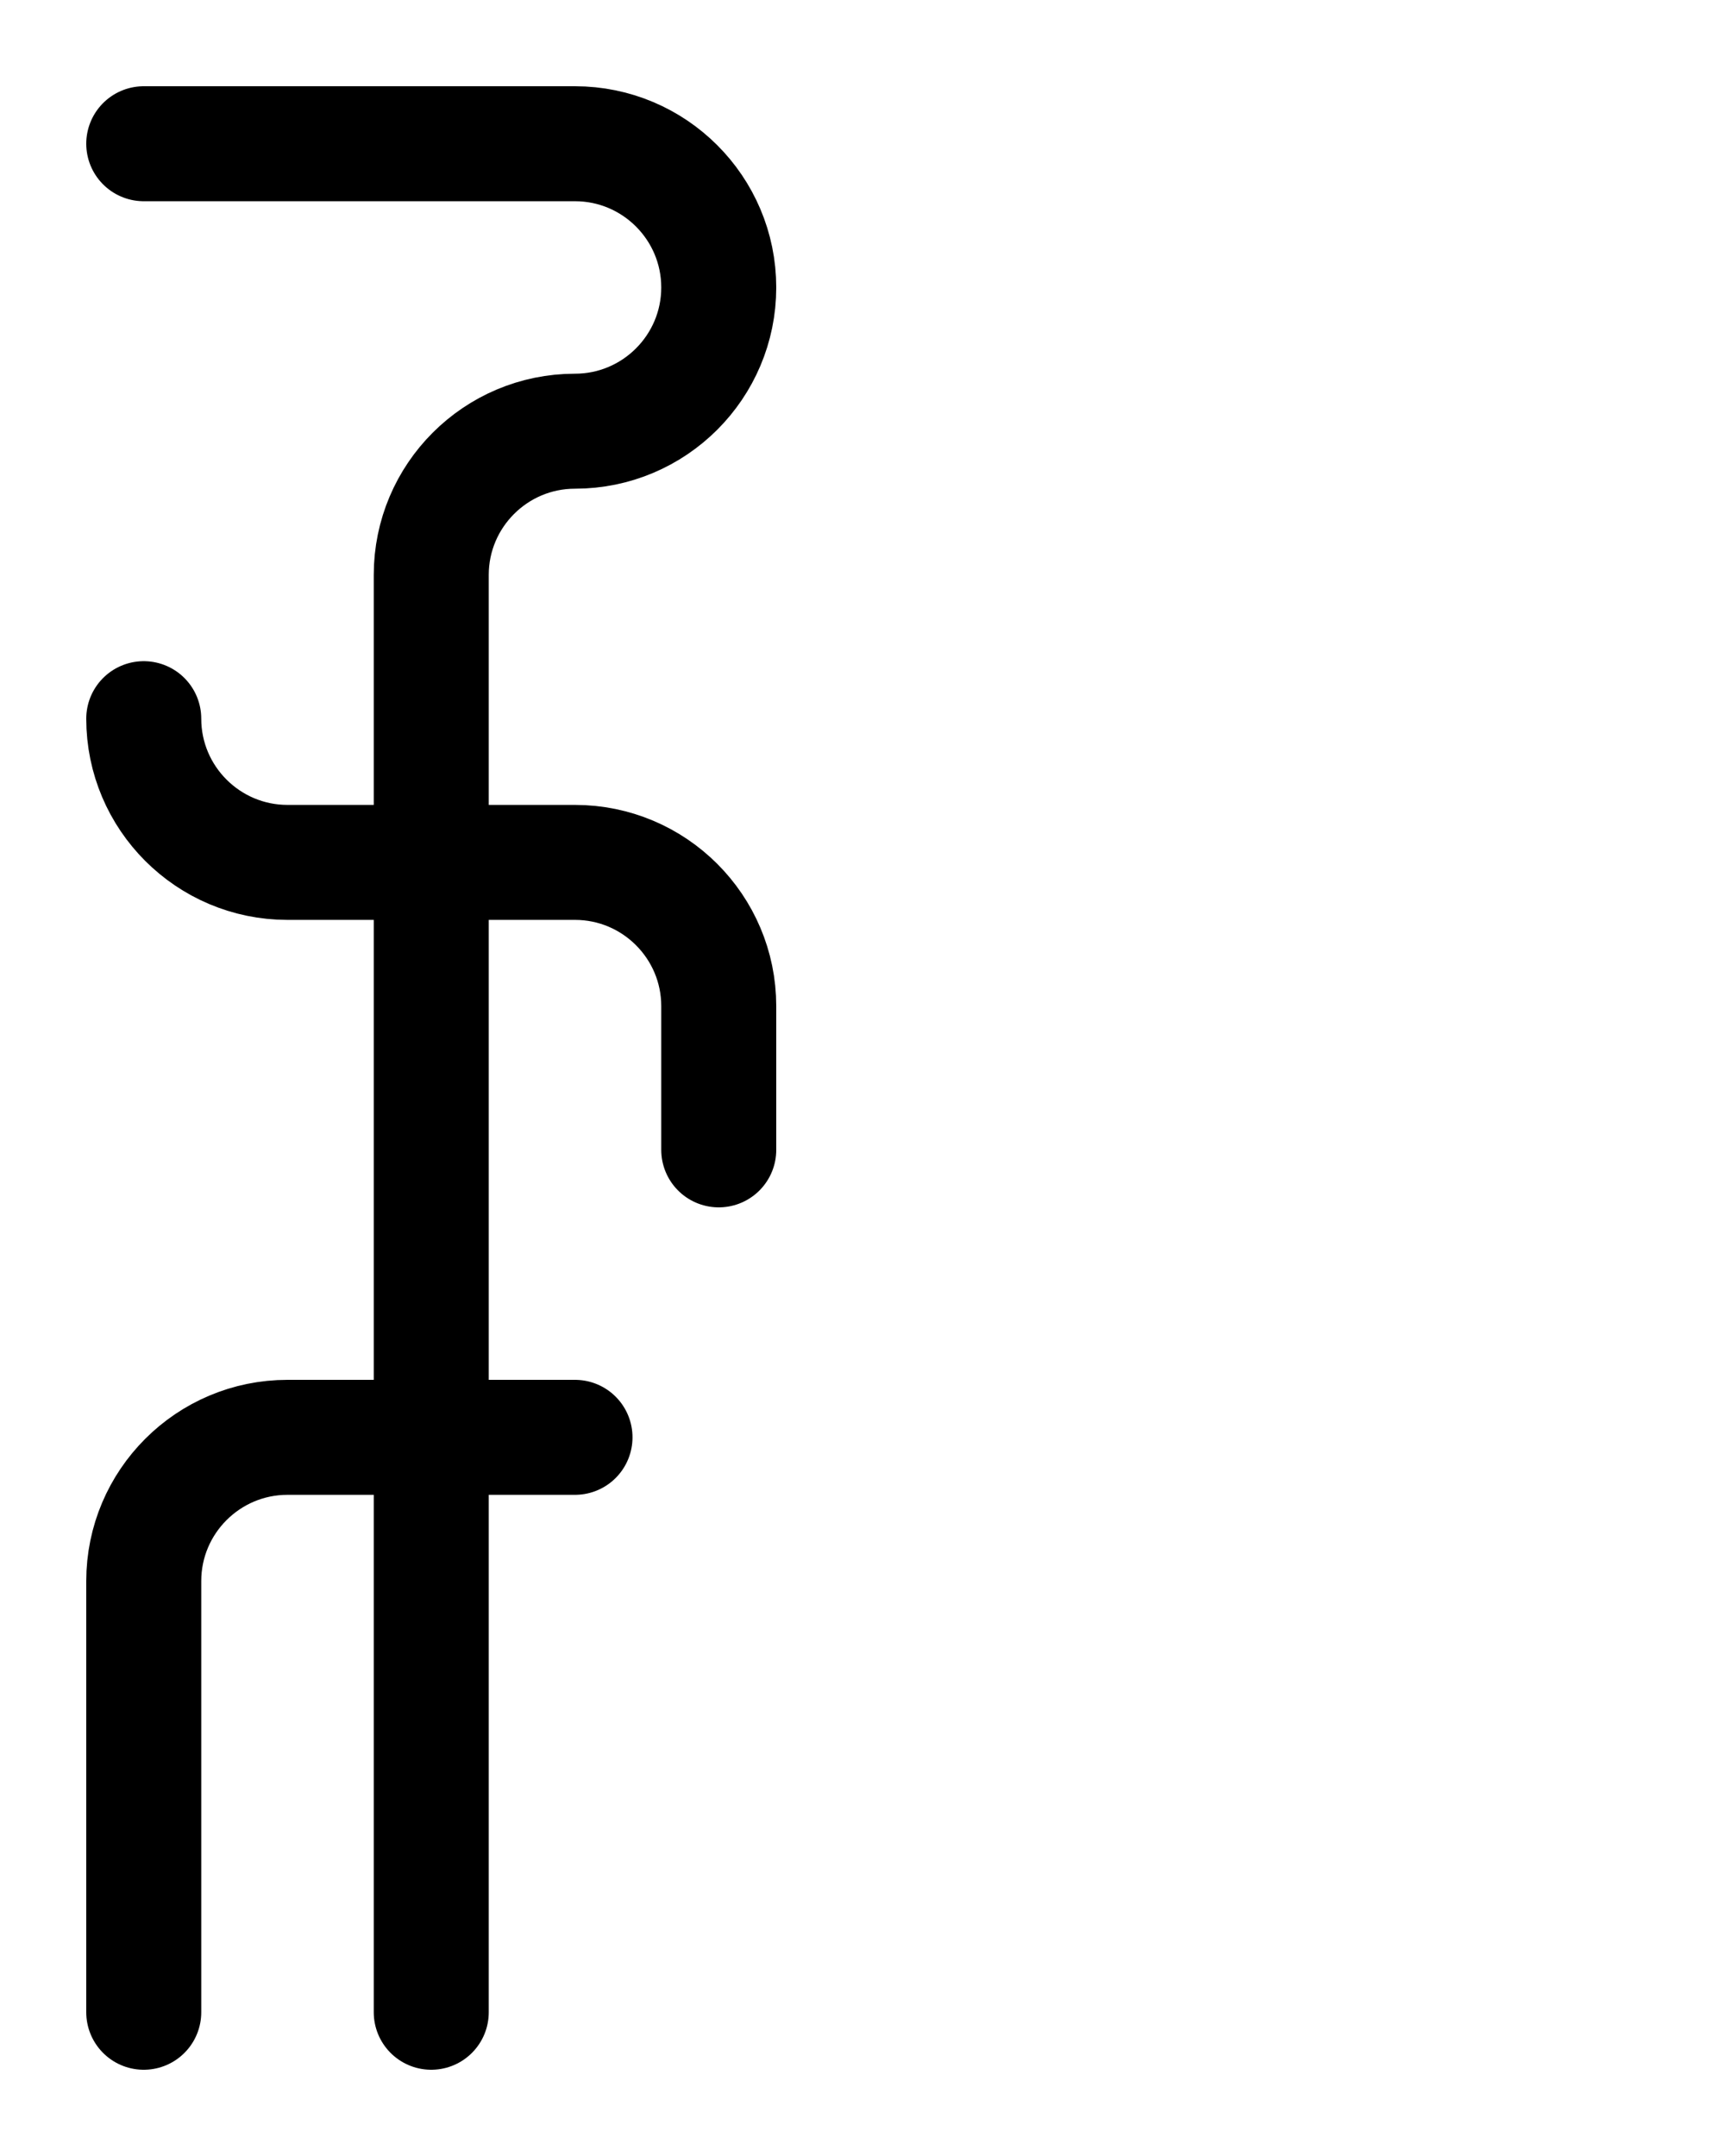 <?xml version="1.0" encoding="utf-8"?>
<!-- Generator: Adobe Illustrator 26.0.0, SVG Export Plug-In . SVG Version: 6.00 Build 0)  -->
<svg version="1.1" id="图层_1" xmlns="http://www.w3.org/2000/svg" xmlns:xlink="http://www.w3.org/1999/xlink" x="0px" y="0px"
	 viewBox="0 0 720 900" style="enable-background:new 0 0 720 900;" xml:space="preserve">
<style type="text/css">
	.st0{fill:none;stroke:#000000;stroke-width:48;stroke-linecap:round;stroke-linejoin:round;stroke-miterlimit:10;}
</style>
<path class="st0" d="M60,300c0,33.1,26.9,60,60,60h120c33.1,0,60,26.9,60,60v60"/>
<path class="st0" d="M60,60h180c33.1,0,60,26.9,60,60v0c0,33.1-26.9,60-60,60h0c-33.1,0-60,26.9-60,60v600"/>
<path class="st0" d="M60,840V660c0-33.1,26.9-60,60-60h120"/>
</svg>
